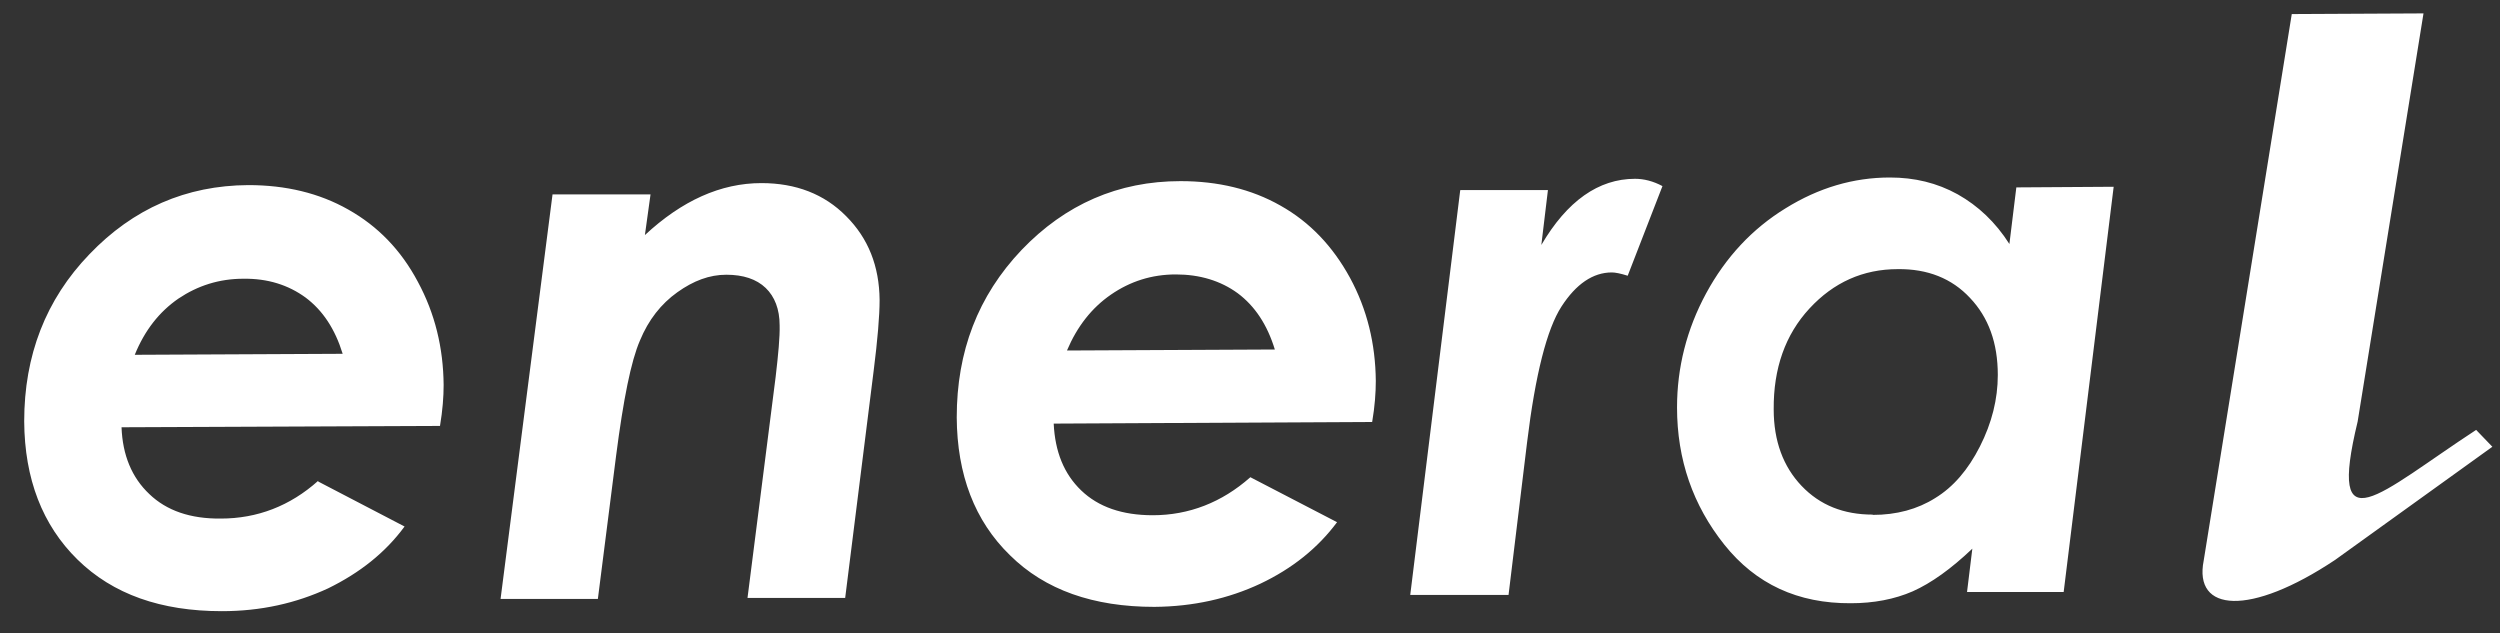 <?xml version="1.0" encoding="UTF-8" standalone="no"?><svg width='75' height='19' viewBox='0 0 75 19' fill='none' xmlns='http://www.w3.org/2000/svg'>
<rect x="0" y="0" width="75" height="19" fill="#333333" stroke="none"/>
<path fill-rule='evenodd' clip-rule='evenodd' d='M68.753 0.422L72.705 0.402L70.729 12.649C69.816 16.43 71.345 14.822 74.284 12.897L74.771 13.403L70.054 16.797C67.492 18.504 65.803 18.365 66.111 16.817L68.753 0.422ZM56.18 15.447C56.895 15.447 57.521 15.279 58.057 14.941C58.594 14.614 59.041 14.098 59.398 13.393C59.755 12.689 59.934 11.974 59.934 11.249C59.934 10.287 59.656 9.523 59.1 8.937C58.554 8.352 57.829 8.064 56.935 8.074C55.892 8.074 55.009 8.471 54.284 9.255C53.559 10.039 53.201 11.051 53.211 12.282C53.211 13.234 53.499 13.999 54.045 14.574C54.601 15.16 55.316 15.438 56.18 15.438V15.447ZM60.48 5.622L63.41 5.603L61.91 17.76H59.011L59.17 16.46C58.534 17.065 57.938 17.492 57.382 17.74C56.836 17.978 56.21 18.097 55.525 18.097C53.936 18.107 52.675 17.522 51.731 16.341C50.788 15.16 50.311 13.79 50.311 12.222C50.311 11.031 50.599 9.88 51.185 8.798C51.771 7.717 52.566 6.863 53.569 6.248C54.562 5.632 55.604 5.325 56.697 5.325C57.432 5.325 58.107 5.484 58.733 5.831C59.348 6.178 59.865 6.665 60.282 7.32L60.49 5.622H60.48ZM43.816 5.702H46.438L46.24 7.349C47.014 6.029 47.958 5.364 49.05 5.364C49.318 5.364 49.596 5.434 49.874 5.583L48.831 8.272C48.613 8.203 48.454 8.173 48.355 8.173C47.789 8.173 47.282 8.52 46.845 9.195C46.408 9.87 46.061 11.23 45.812 13.274L45.256 17.849H42.307L43.806 5.712L43.816 5.702ZM38.245 10.485C38.017 9.741 37.649 9.185 37.133 8.798C36.617 8.421 35.991 8.233 35.276 8.233C34.551 8.233 33.905 8.441 33.329 8.838C32.753 9.235 32.316 9.791 32.009 10.515L38.245 10.485ZM37.51 14.316L40.112 15.666C39.536 16.44 38.772 17.055 37.808 17.512C36.855 17.958 35.802 18.197 34.63 18.206C32.803 18.206 31.353 17.7 30.3 16.658C29.238 15.626 28.712 14.237 28.702 12.52C28.702 10.545 29.337 8.878 30.648 7.498C31.959 6.129 33.548 5.434 35.415 5.434C36.537 5.434 37.54 5.672 38.414 6.168C39.298 6.665 39.983 7.389 40.499 8.332C41.016 9.285 41.264 10.317 41.274 11.428C41.274 11.785 41.244 12.192 41.165 12.659L31.611 12.708C31.651 13.552 31.919 14.217 32.436 14.713C32.952 15.209 33.667 15.457 34.581 15.457C35.673 15.457 36.656 15.07 37.5 14.326L37.51 14.316ZM16.586 5.831H19.516L19.347 7.052C20.459 6.019 21.621 5.493 22.842 5.493C23.875 5.493 24.729 5.821 25.385 6.486C26.05 7.151 26.378 7.984 26.388 8.997C26.388 9.473 26.328 10.188 26.209 11.13L25.355 17.939H22.425L23.269 11.309C23.349 10.624 23.398 10.108 23.389 9.761C23.389 9.275 23.24 8.898 22.971 8.639C22.693 8.372 22.296 8.242 21.79 8.242C21.283 8.242 20.807 8.421 20.32 8.768C19.833 9.116 19.456 9.592 19.198 10.217C18.93 10.833 18.701 11.984 18.483 13.671L17.936 17.968H15.017L16.576 5.831H16.586ZM10.28 10.614C10.051 9.87 9.684 9.314 9.168 8.927C8.651 8.55 8.035 8.352 7.301 8.362C6.576 8.362 5.93 8.57 5.354 8.957C4.778 9.354 4.341 9.91 4.043 10.644L10.28 10.614ZM9.545 14.445L12.137 15.795C11.561 16.579 10.796 17.184 9.843 17.651C8.88 18.097 7.827 18.335 6.655 18.335C4.828 18.335 3.388 17.829 2.325 16.787C1.273 15.755 0.736 14.366 0.726 12.639C0.726 10.664 1.372 8.987 2.683 7.627C3.994 6.258 5.583 5.563 7.45 5.553C8.572 5.553 9.575 5.791 10.449 6.287C11.332 6.784 12.028 7.498 12.534 8.451C13.05 9.404 13.299 10.436 13.309 11.547C13.309 11.905 13.279 12.302 13.2 12.778L3.646 12.818C3.676 13.651 3.954 14.326 4.48 14.822C4.997 15.319 5.712 15.567 6.625 15.557C7.718 15.557 8.701 15.18 9.545 14.425V14.445Z' fill='white'/>
</svg>
